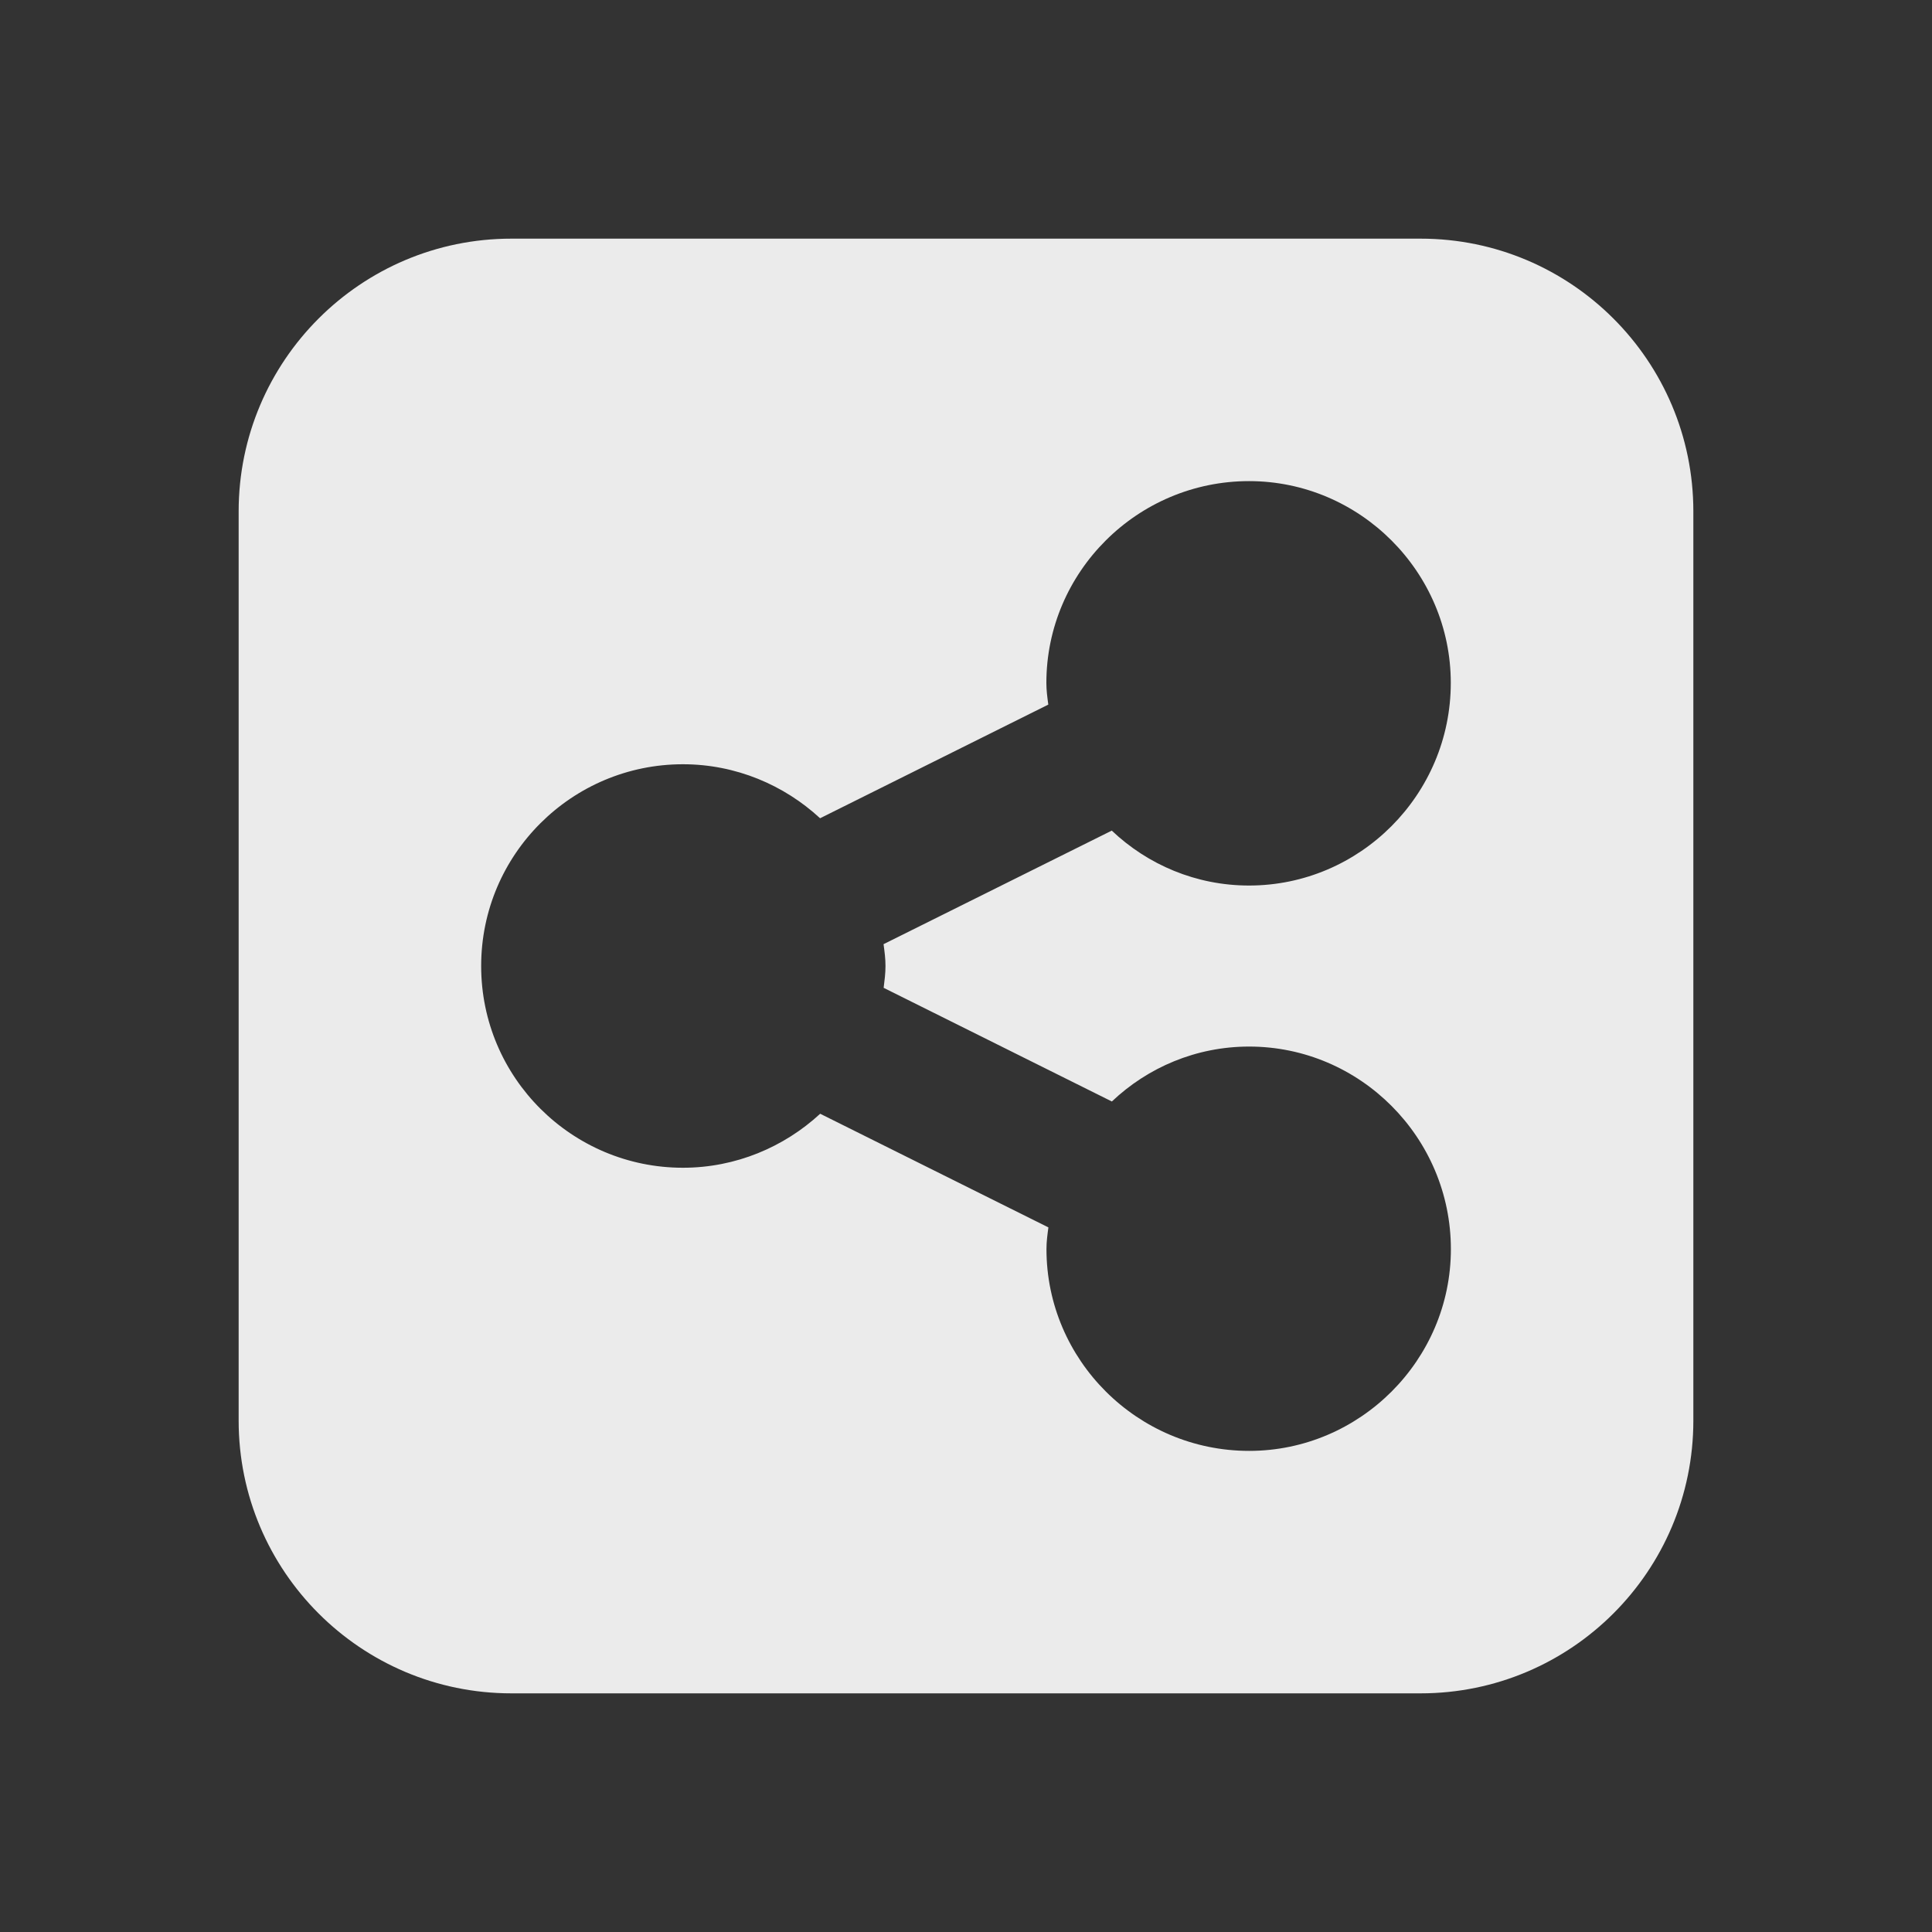 <!-- Generated by IcoMoon.io -->
<svg version="1.1" xmlns="http://www.w3.org/2000/svg" width="40" height="40" viewBox="0 0 40 40">
<rect x="0" y="0" width="40" height="40" fill="#333333" stroke="none"/>
<title>th-sharethis-alt</title>
<path fill="#ebebeb" d="M35.059 29.412c0 3.117-2.53 5.647-5.647 5.647h-18.824c-3.117 0-5.647-2.53-5.647-5.647v-18.824c0-3.117 2.53-5.647 5.647-5.647h18.824c3.117 0 5.647 2.53 5.647 5.647v18.824zM25.862 21.668c-1.097 0-2.097 0.431-2.842 1.137l-4.725-2.353c0.019-0.158 0.038-0.294 0.038-0.452s-0.019-0.294-0.040-0.452l4.725-2.351c0.745 0.706 1.745 1.137 2.842 1.137 2.295 0 4.177-1.88 4.177-4.196 0-2.295-1.882-4.177-4.177-4.177-2.313 0-4.196 1.882-4.196 4.177 0 0.156 0.019 0.294 0.040 0.45l-4.725 2.353c-0.744-0.687-1.743-1.118-2.84-1.118-2.295 0-4.177 1.862-4.177 4.177s1.882 4.177 4.177 4.177c1.097 0 2.097-0.431 2.842-1.118l4.725 2.353c-0.021 0.156-0.040 0.294-0.040 0.45 0 2.295 1.882 4.177 4.196 4.177 2.295 0 4.177-1.882 4.177-4.177 0-2.313-1.882-4.194-4.177-4.194z"></path>
</svg>
